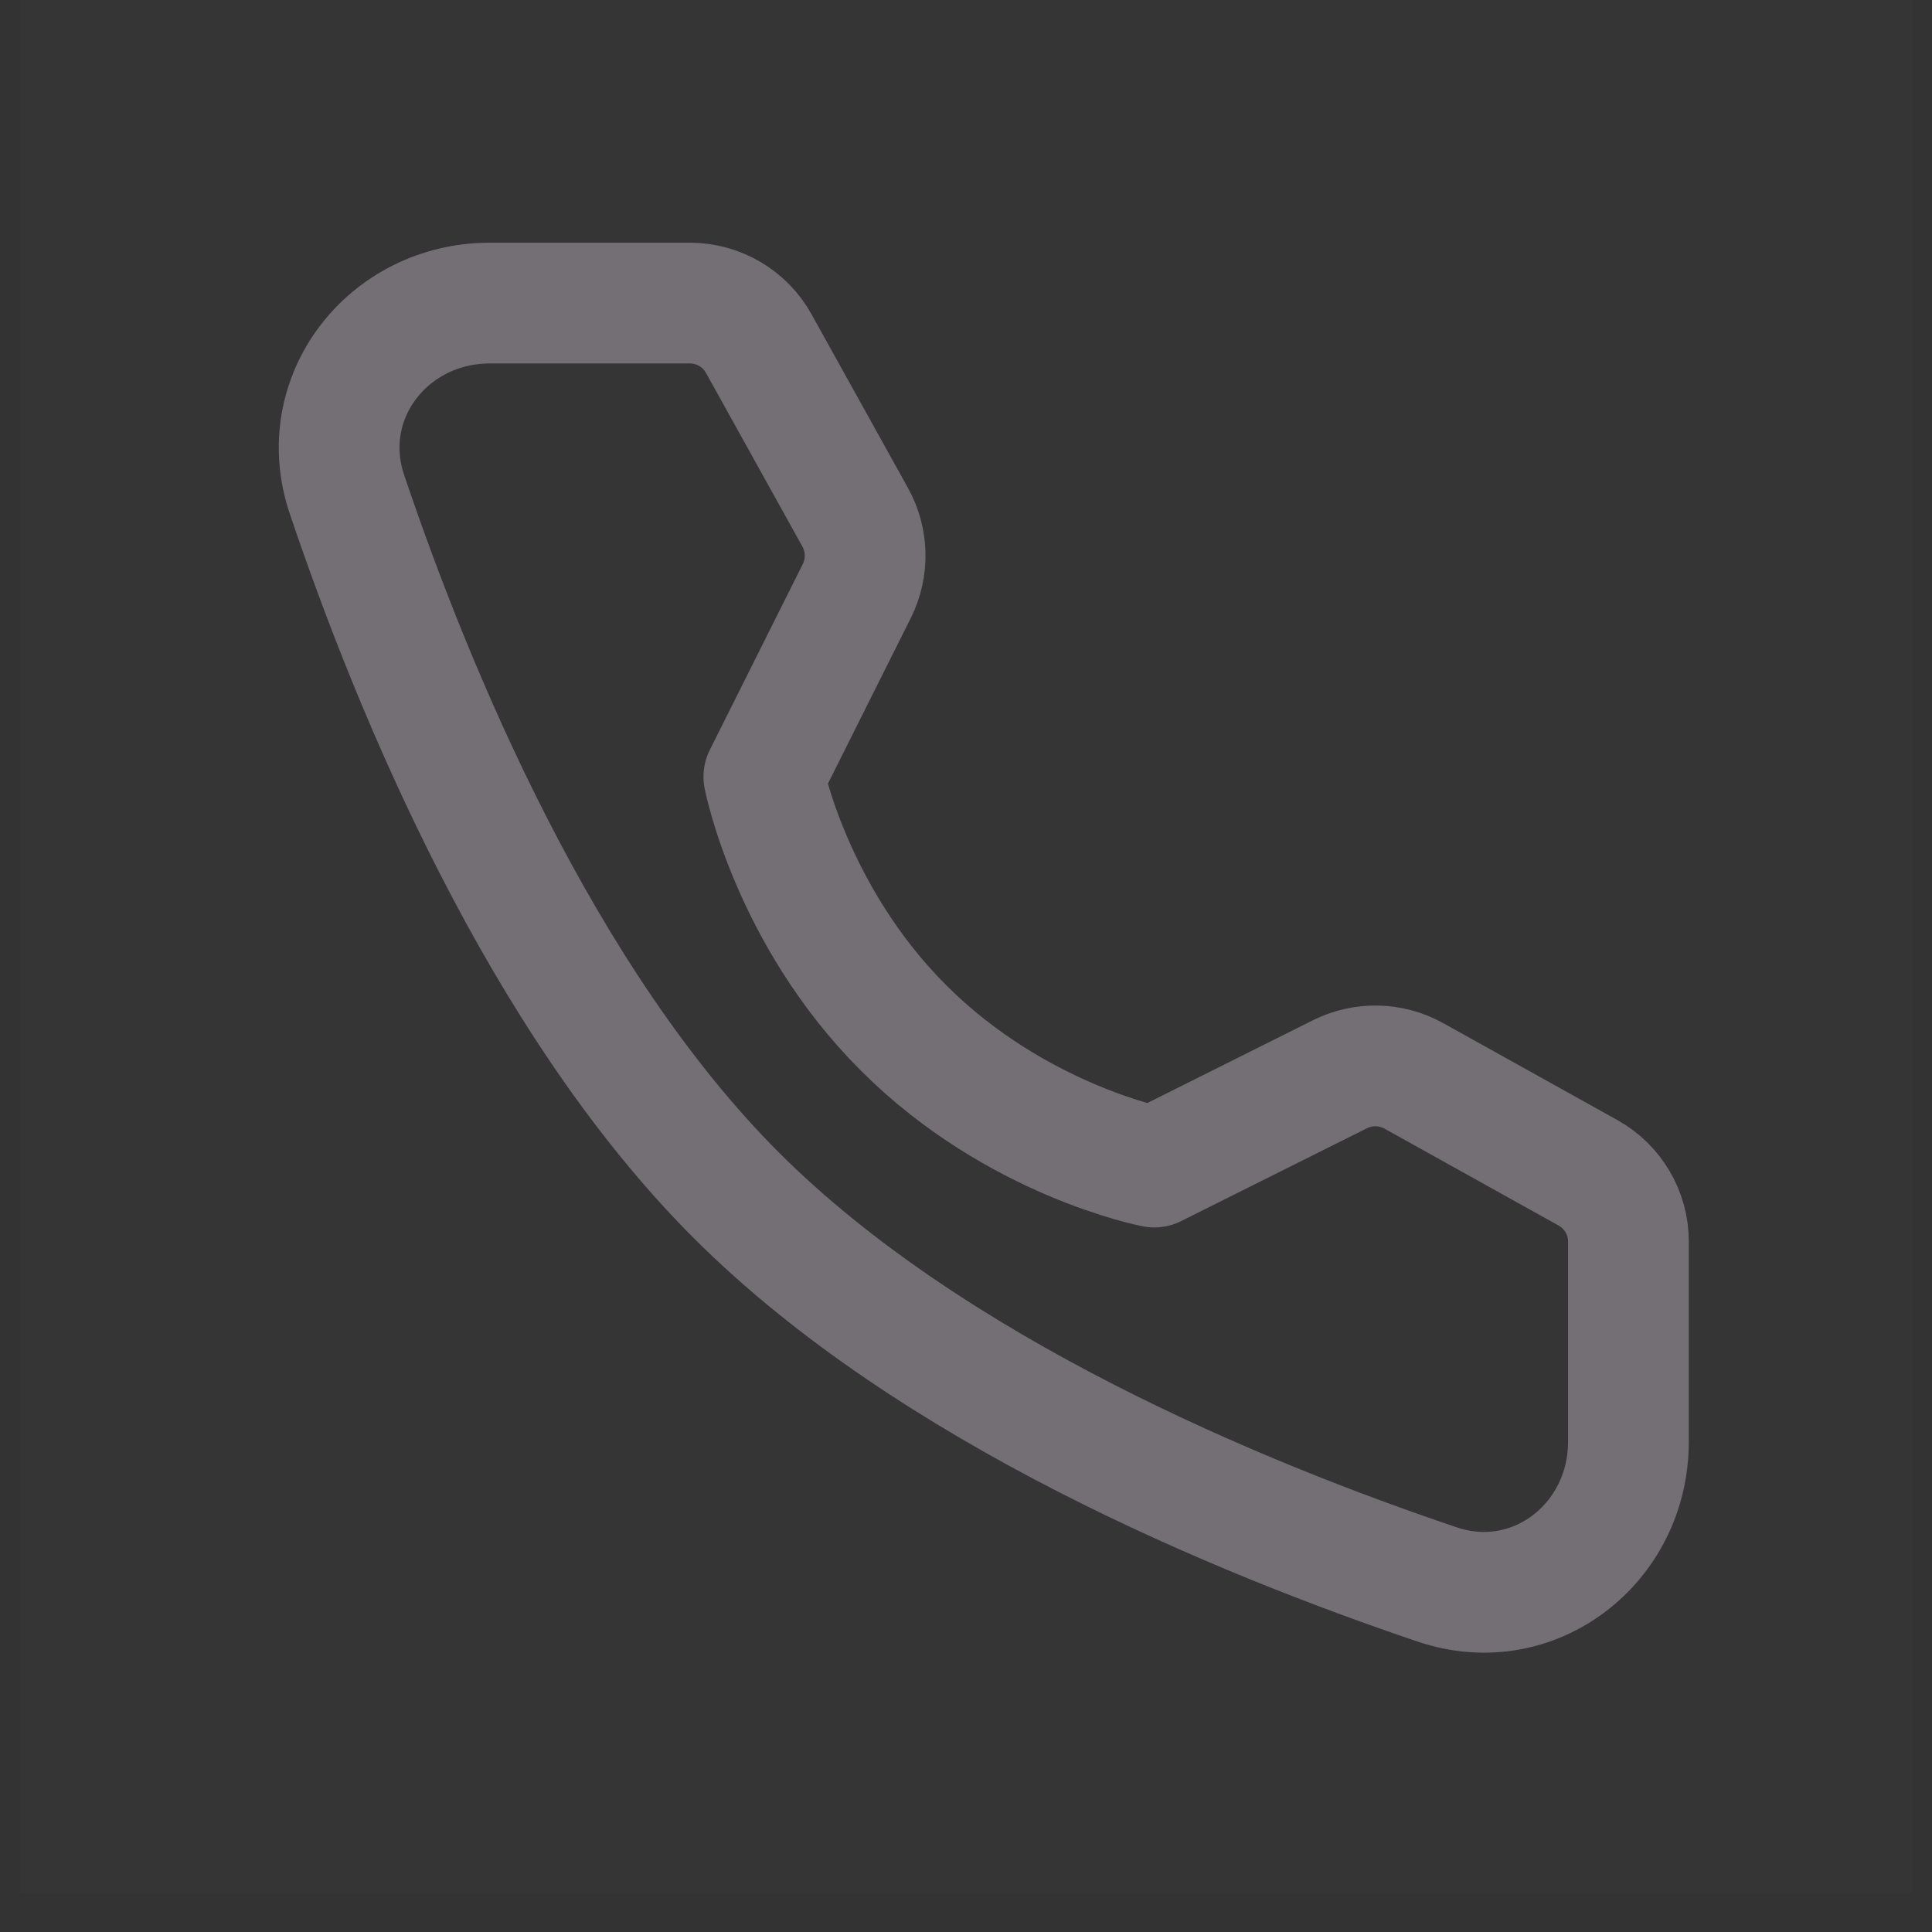 <svg width="16" height="16" viewBox="0 0 16 16" fill="none" xmlns="http://www.w3.org/2000/svg">
<rect x="0" y="0" width="16" height="16" fill="#333333" stroke="none"/>
<g clip-path="url(#clip0_70_610)">
<path d="M15.837 0H0.163V15.674H15.837V0Z" fill="white" fill-opacity="0.01"/>
<path d="M5.713 2.51C5.95 2.51 6.169 2.638 6.284 2.846L7.083 4.285C7.187 4.473 7.192 4.701 7.096 4.894L6.326 6.433C6.326 6.433 6.549 7.58 7.483 8.513C8.416 9.446 9.559 9.665 9.559 9.665L11.098 8.896C11.291 8.8 11.519 8.805 11.707 8.909L13.15 9.712C13.357 9.827 13.486 10.045 13.486 10.282V11.939C13.486 12.783 12.702 13.392 11.903 13.122C10.261 12.568 7.713 11.514 6.097 9.898C4.482 8.283 3.427 5.735 2.873 4.093C2.604 3.293 3.213 2.51 4.057 2.51H5.713Z" stroke="#736F75" stroke-linejoin="round"/>
</g>
<defs>
<clipPath id="clip0_70_610">
<rect width="16" height="16" fill="white"/>
</clipPath>
</defs>
</svg>
